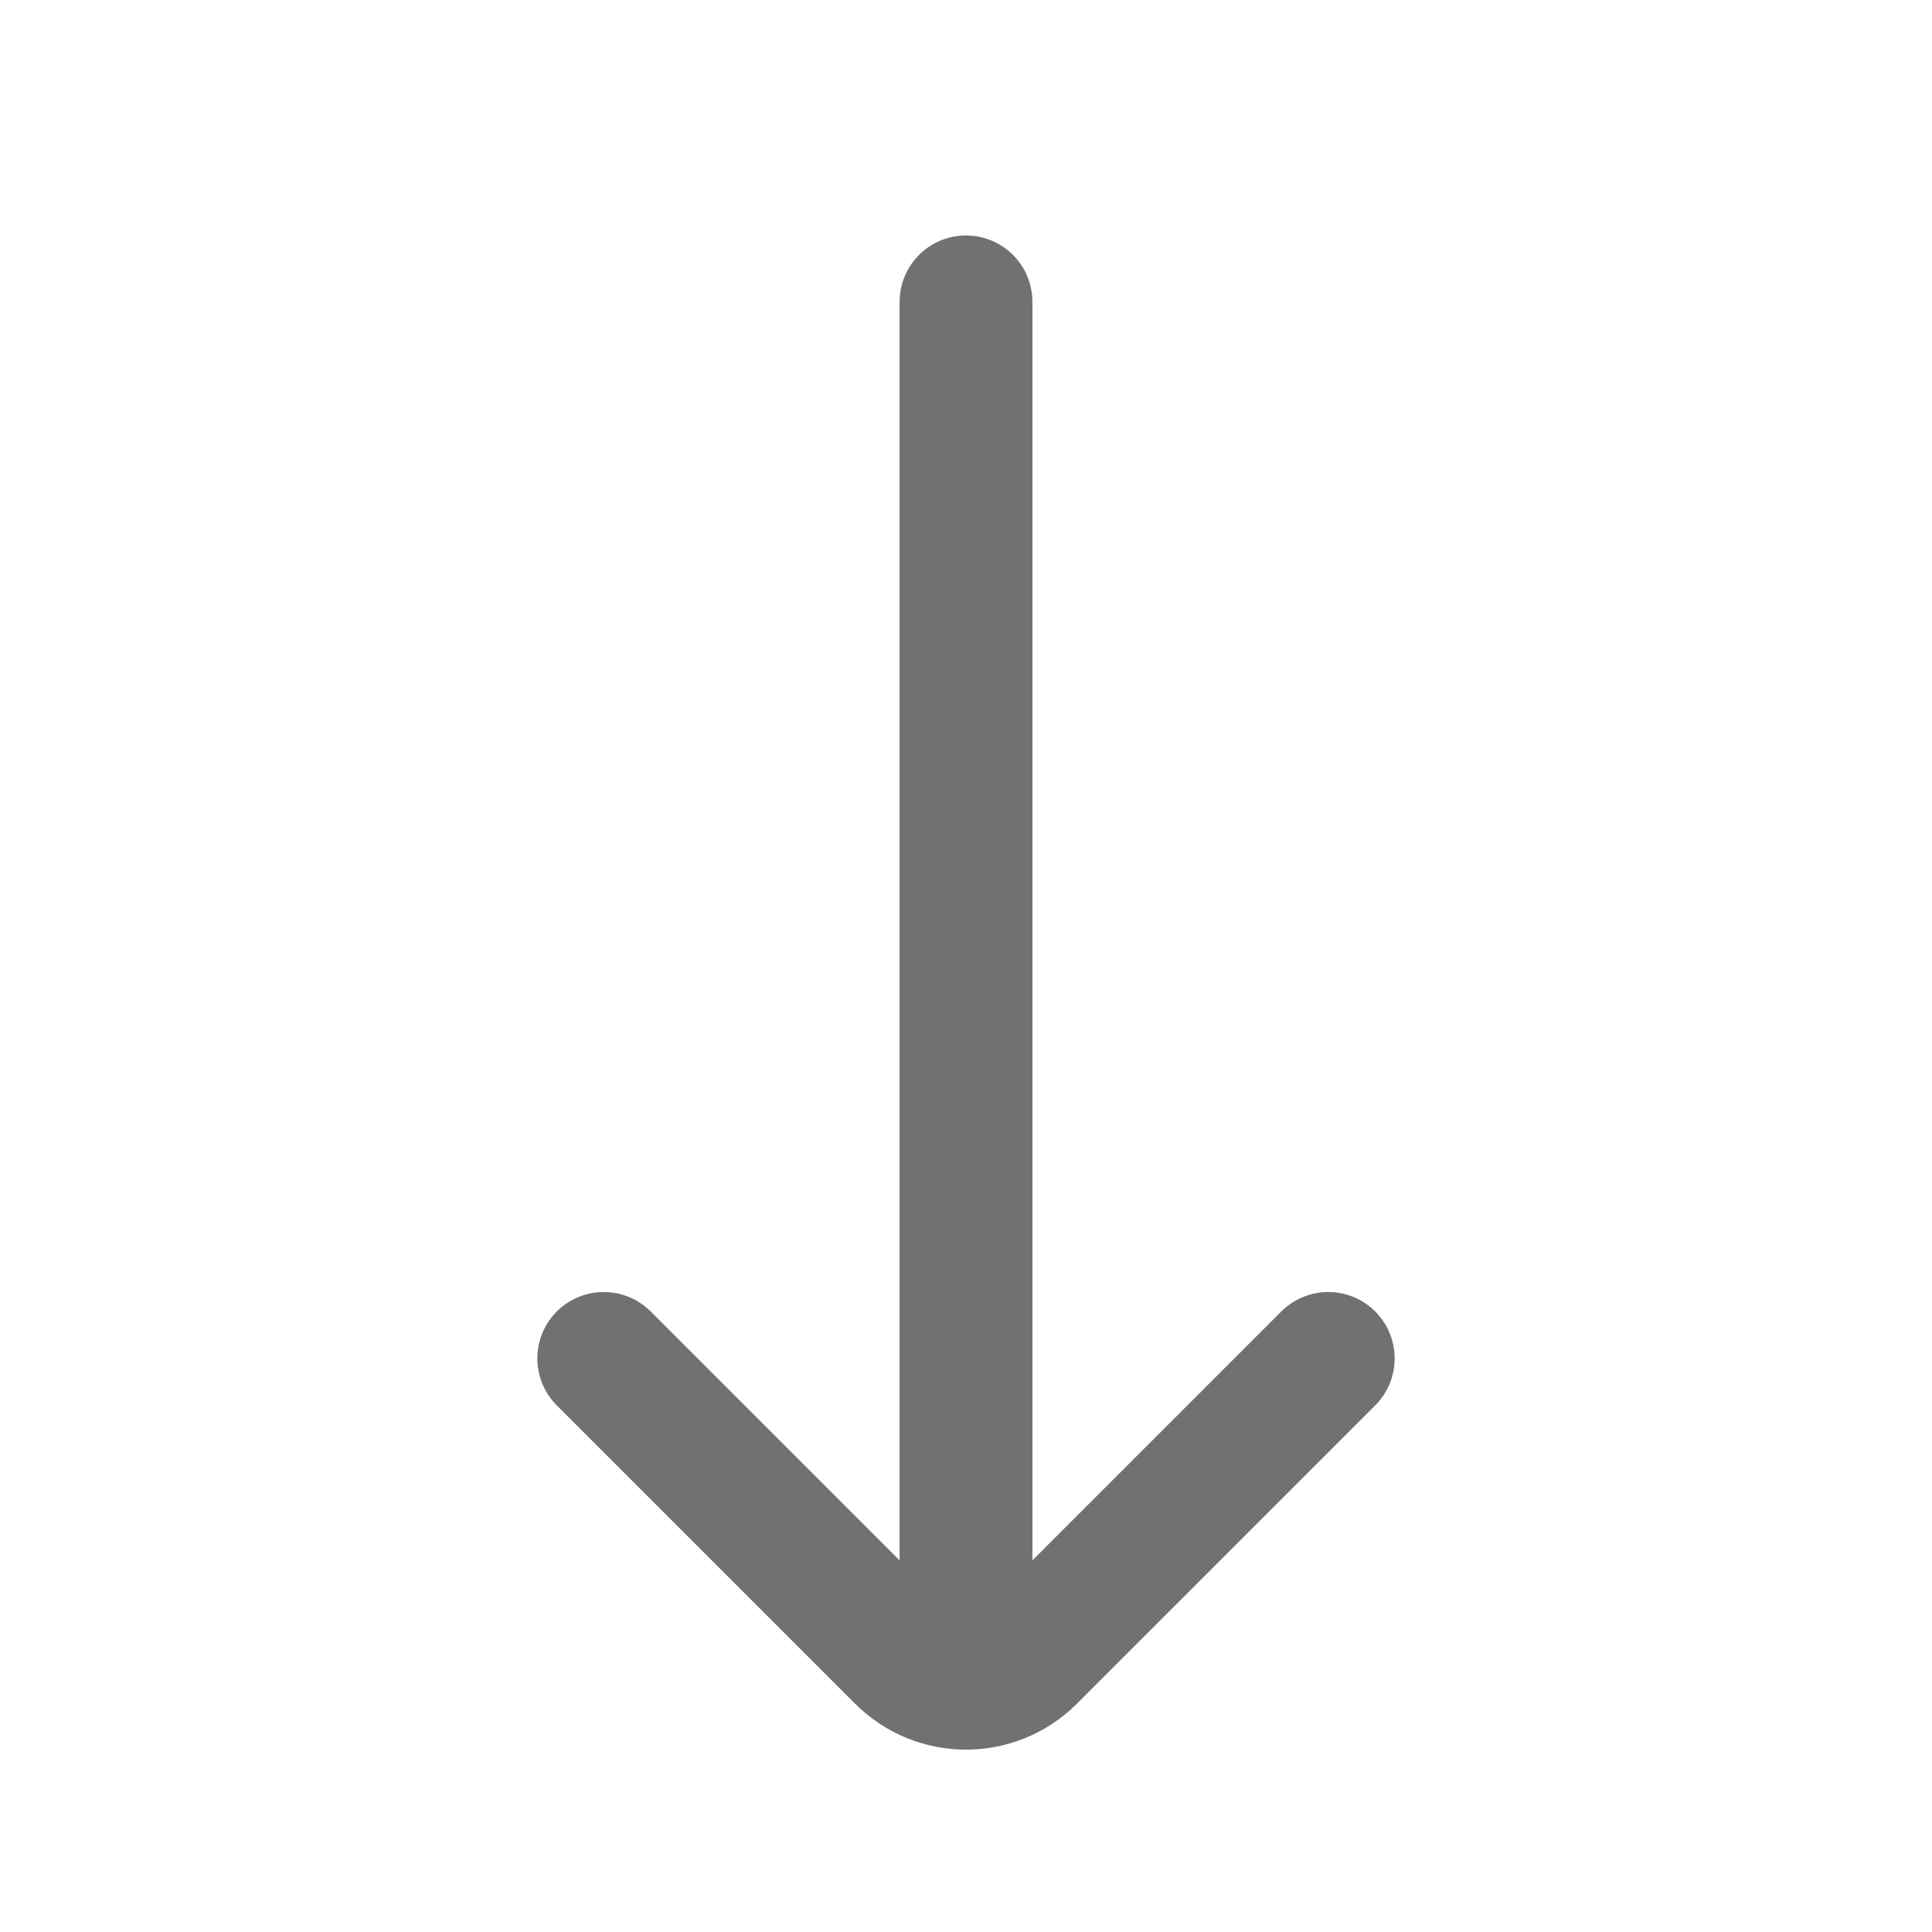 <svg width="16" height="16" viewBox="0 0 16 16" fill="none" xmlns="http://www.w3.org/2000/svg">
<path d="M5 11.25L7.47 13.72C7.763 14.013 8.237 14.013 8.53 13.72L11 11.25M8 13.5V2.5" stroke="#717171" stroke-width="1.1" stroke-linecap="round"/>
</svg>
